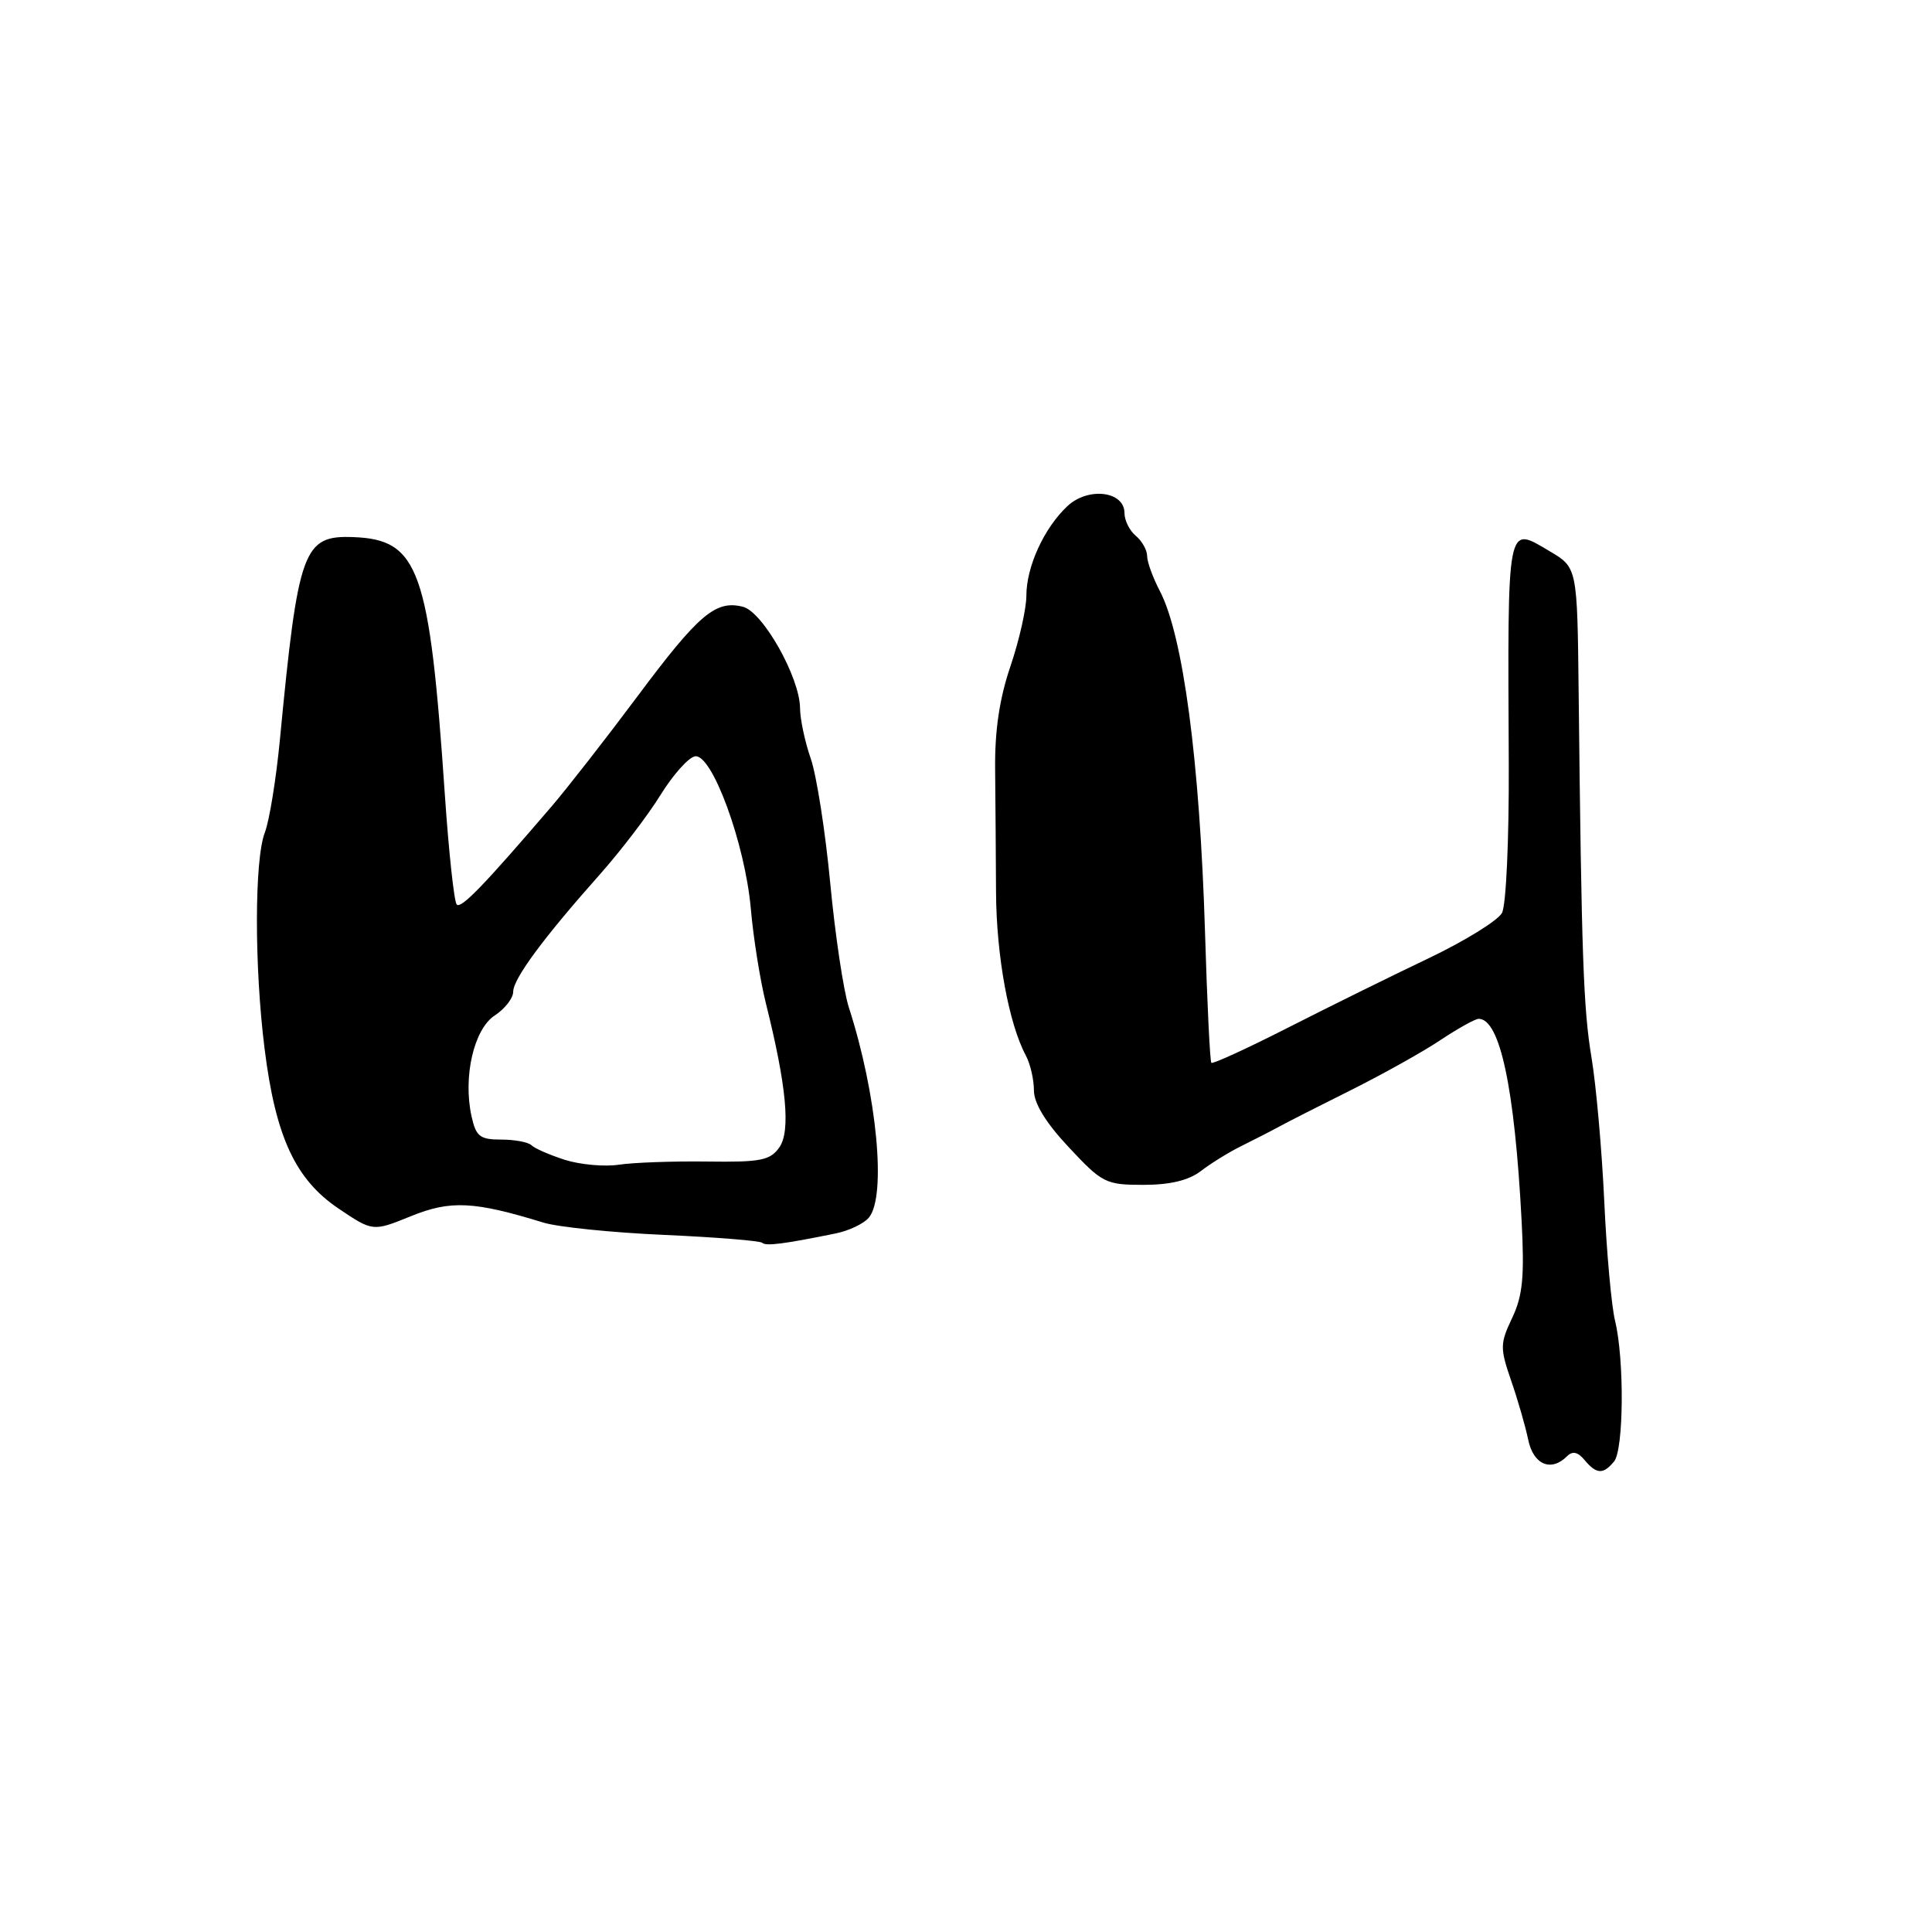 <?xml version="1.0" encoding="UTF-8" standalone="no"?>
<!DOCTYPE svg PUBLIC "-//W3C//DTD SVG 1.1//EN" "http://www.w3.org/Graphics/SVG/1.1/DTD/svg11.dtd" >
<svg xmlns="http://www.w3.org/2000/svg" xmlns:xlink="http://www.w3.org/1999/xlink" version="1.1" viewBox="0 0 256 256">
 <g >
 <path fill="currentColor"
d=" M 213.87 193.66 C 215.16 192.10 215.25 180.10 214.00 175.00 C 213.53 173.07 212.88 165.93 212.57 159.11 C 212.25 152.30 211.49 143.75 210.88 140.11 C 209.81 133.70 209.56 126.79 209.18 91.85 C 209.00 75.20 209.00 75.20 205.34 73.04 C 199.60 69.65 199.77 68.80 199.92 101.31 C 199.96 111.28 199.57 119.94 199.02 120.97 C 198.47 121.98 194.09 124.69 189.27 126.99 C 184.44 129.29 176.07 133.42 170.67 136.17 C 165.26 138.92 160.69 141.02 160.51 140.83 C 160.33 140.65 159.95 132.85 159.67 123.50 C 158.98 100.88 156.77 84.20 153.68 78.30 C 152.76 76.54 152.00 74.46 152.00 73.67 C 152.00 72.89 151.32 71.68 150.50 71.00 C 149.68 70.32 149.00 68.96 149.00 67.99 C 149.00 65.07 144.18 64.49 141.43 67.07 C 138.34 69.97 136.00 75.09 136.00 78.93 C 136.00 80.65 135.05 84.86 133.89 88.28 C 132.43 92.57 131.80 96.83 131.86 102.00 C 131.90 106.12 131.96 113.44 131.98 118.27 C 132.03 126.69 133.67 135.64 135.93 139.86 C 136.52 140.97 137.00 143.04 137.00 144.48 C 137.00 146.20 138.57 148.77 141.64 152.04 C 146.05 156.76 146.52 157.00 151.50 157.00 C 155.04 157.00 157.50 156.41 159.12 155.17 C 160.43 154.16 162.85 152.66 164.50 151.85 C 166.15 151.03 168.40 149.88 169.50 149.28 C 170.60 148.68 174.88 146.50 179.00 144.45 C 183.12 142.39 188.44 139.43 190.80 137.86 C 193.17 136.28 195.47 135.00 195.93 135.00 C 198.75 135.00 200.70 144.16 201.62 161.74 C 202.01 169.16 201.77 171.69 200.37 174.63 C 198.76 178.03 198.75 178.62 200.22 182.90 C 201.10 185.43 202.12 188.96 202.49 190.75 C 203.17 194.08 205.52 195.08 207.64 192.96 C 208.37 192.23 209.08 192.39 209.96 193.46 C 211.54 195.35 212.43 195.40 213.87 193.66 Z  M 110.72 163.44 C 112.49 163.08 114.47 162.14 115.13 161.34 C 117.49 158.50 116.20 145.00 112.48 133.50 C 111.77 131.30 110.66 123.89 110.01 117.02 C 109.36 110.16 108.20 102.74 107.43 100.52 C 106.66 98.31 106.02 95.30 106.01 93.84 C 105.99 89.78 101.08 81.06 98.44 80.40 C 94.82 79.49 92.59 81.38 84.48 92.25 C 80.27 97.89 75.17 104.42 73.16 106.77 C 64.15 117.29 61.11 120.44 60.52 119.86 C 60.18 119.51 59.47 112.99 58.95 105.37 C 56.91 75.42 55.52 71.50 46.83 71.17 C 40.17 70.91 39.51 72.73 37.09 98.00 C 36.59 103.22 35.69 108.77 35.09 110.32 C 33.71 113.89 33.69 128.06 35.06 138.97 C 36.51 150.61 39.13 156.27 44.83 160.12 C 49.40 163.20 49.40 163.20 54.45 161.15 C 59.69 159.02 62.81 159.17 72.00 162.00 C 73.92 162.59 81.12 163.33 88.00 163.63 C 94.88 163.94 100.72 164.41 101.00 164.68 C 101.48 165.14 103.84 164.84 110.72 163.44 Z  M 74.83 153.68 C 72.81 153.03 70.83 152.16 70.42 151.75 C 70.00 151.34 68.20 151.00 66.41 151.00 C 63.59 151.00 63.07 150.59 62.48 147.91 C 61.33 142.69 62.79 136.37 65.55 134.56 C 66.90 133.68 68.00 132.26 68.00 131.42 C 68.00 129.70 72.00 124.28 79.49 115.86 C 82.24 112.76 85.85 108.04 87.50 105.37 C 89.15 102.70 91.21 100.38 92.08 100.22 C 94.33 99.79 98.73 111.78 99.49 120.43 C 99.82 124.25 100.72 129.87 101.48 132.93 C 104.22 143.89 104.78 149.87 103.27 152.03 C 102.05 153.76 100.80 154.01 93.69 153.91 C 89.18 153.85 83.92 154.04 82.00 154.33 C 80.08 154.62 76.85 154.32 74.83 153.68 Z "/>
</g>
</svg>